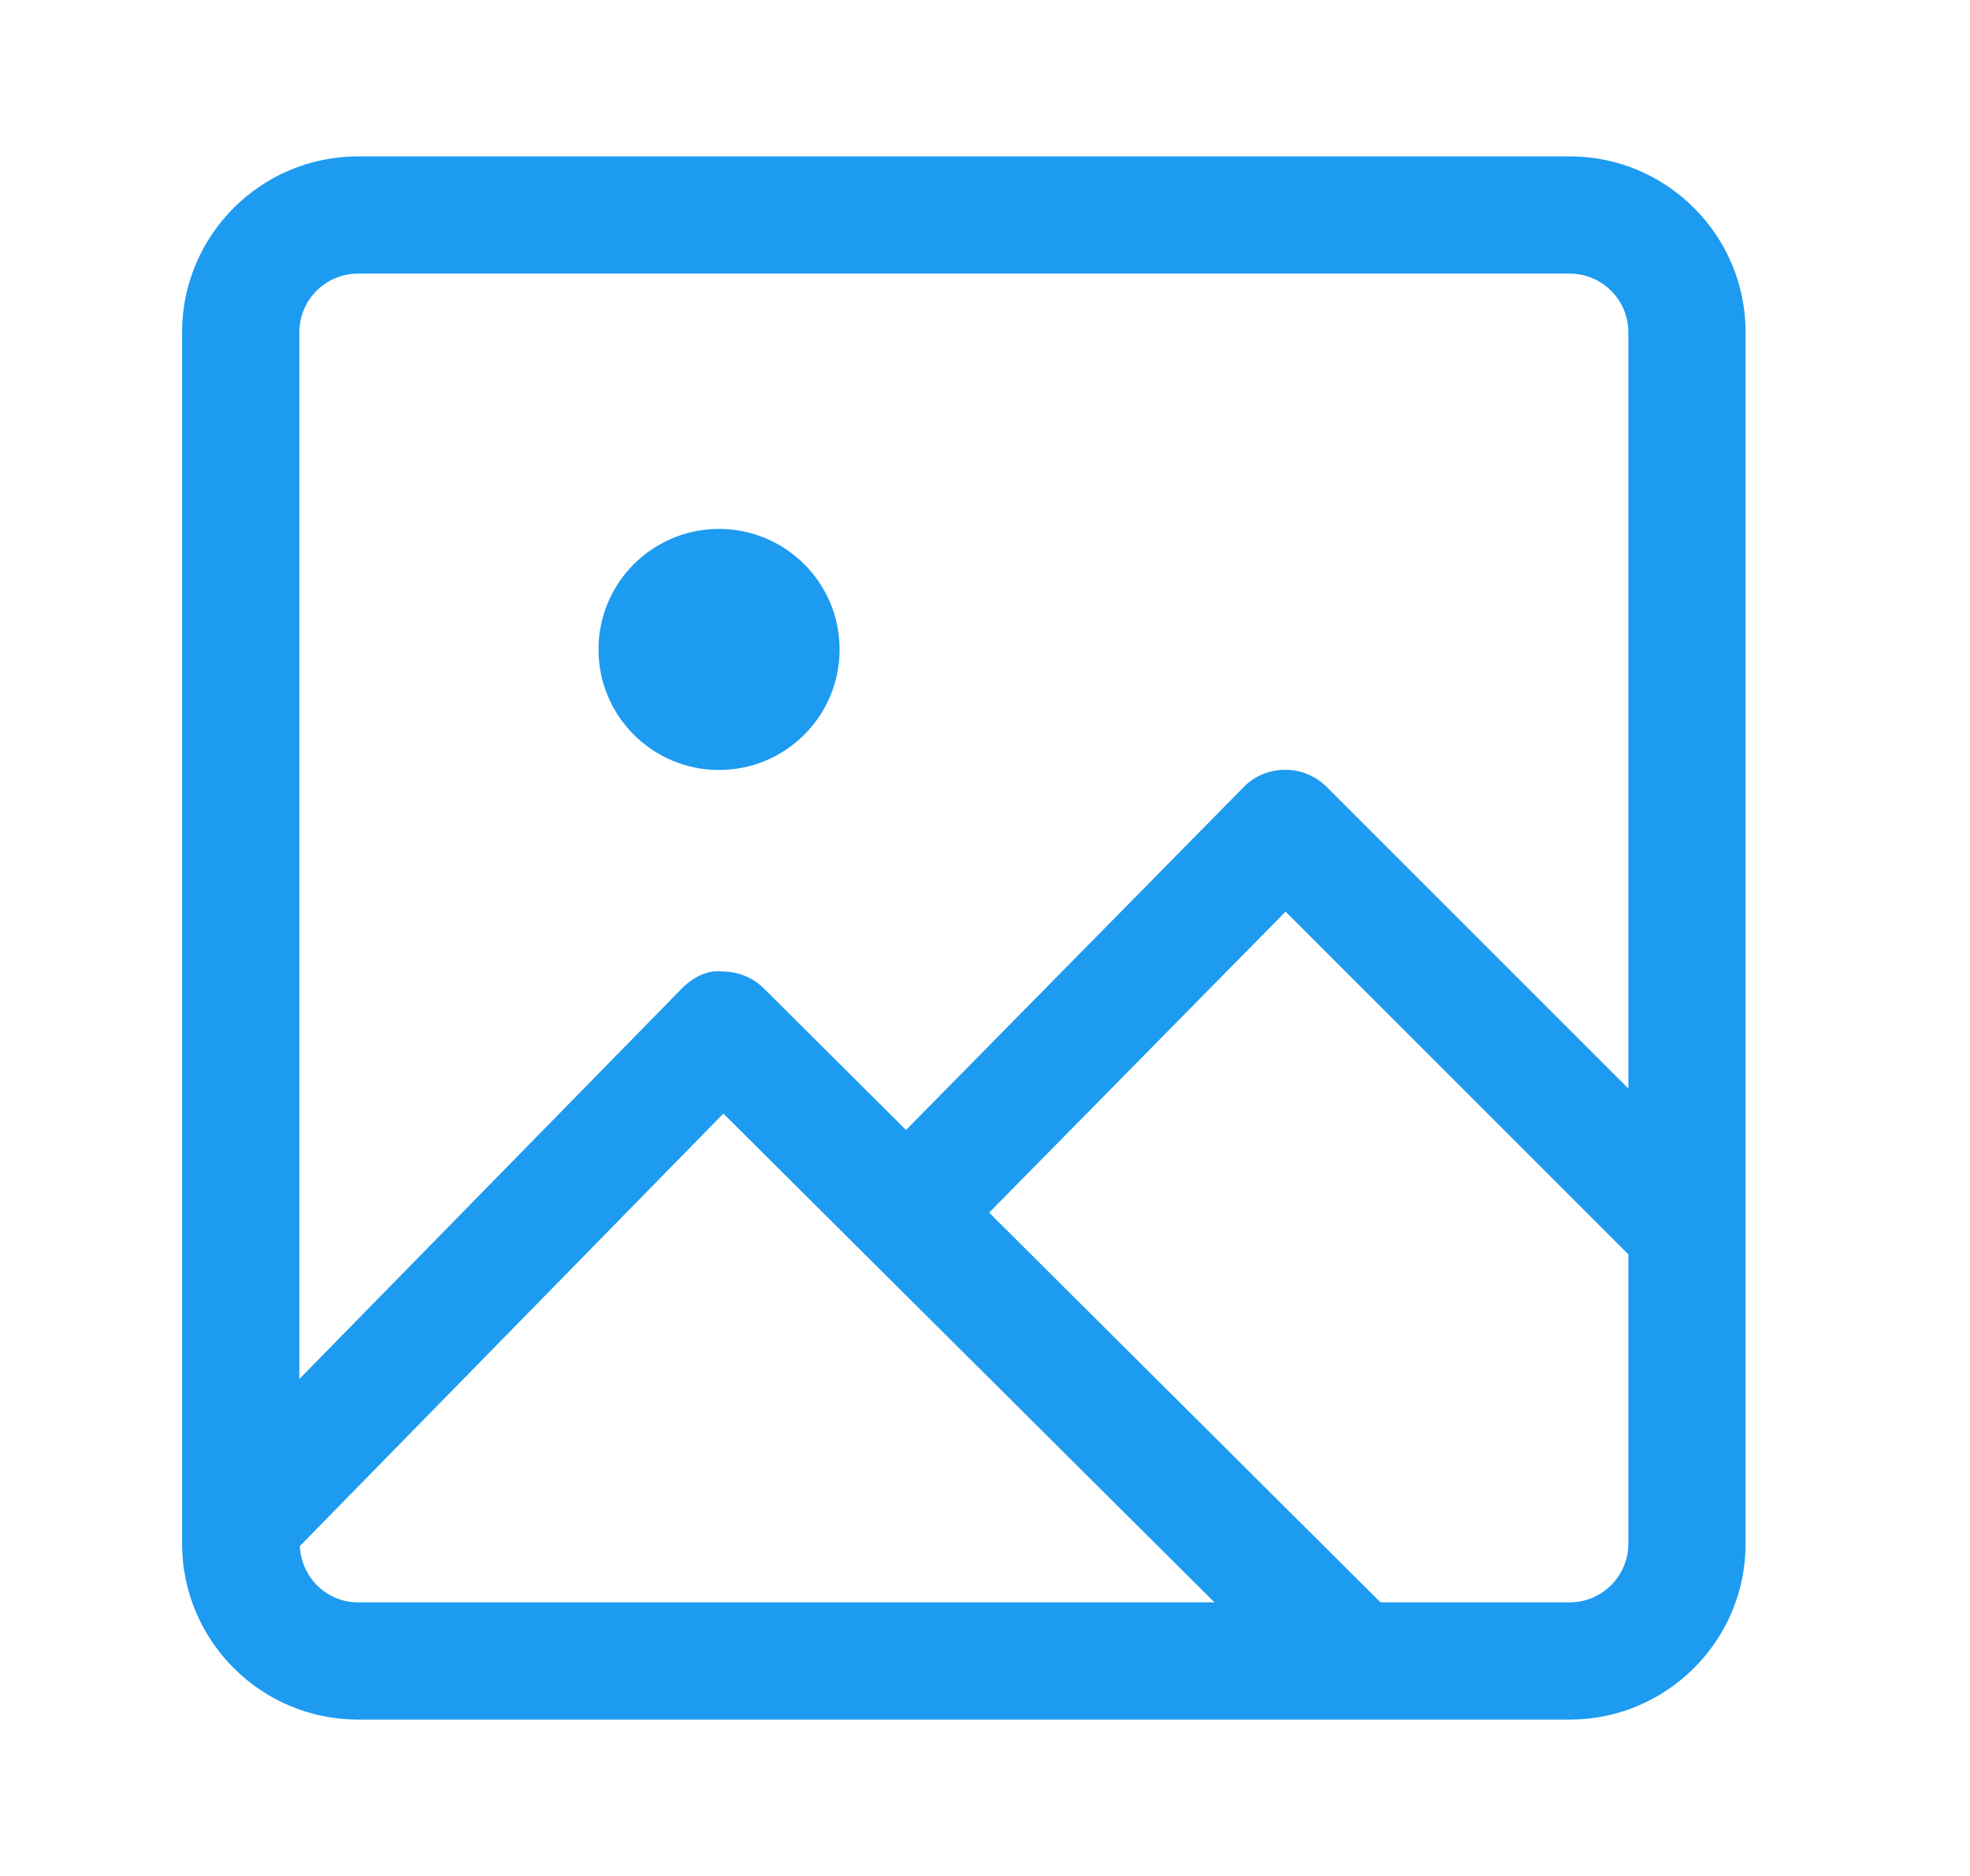 <svg width="21" height="20" viewBox="0 0 21 20" fill="none" xmlns="http://www.w3.org/2000/svg">
<path d="M16.733 1.667H3.816C2.783 1.667 1.941 2.508 1.941 3.542V16.458C1.941 17.492 2.783 18.333 3.816 18.333H16.733C17.766 18.333 18.608 17.492 18.608 16.458V3.542C18.608 2.508 17.766 1.667 16.733 1.667ZM3.816 2.917H16.733C17.077 2.917 17.358 3.197 17.358 3.542V11.605L14.143 8.39C14.026 8.273 13.868 8.207 13.701 8.207H13.699C13.532 8.207 13.371 8.273 13.256 8.393L9.658 12.047L8.147 10.542C8.031 10.425 7.872 10.358 7.706 10.358C7.545 10.333 7.376 10.425 7.26 10.547L3.191 14.702V3.542C3.191 3.197 3.472 2.917 3.816 2.917ZM3.196 16.483L7.711 11.872L12.946 17.083H3.816C3.481 17.083 3.211 16.815 3.196 16.483ZM16.733 17.083H14.716L10.544 12.928L13.704 9.719L17.358 13.373V16.458C17.358 16.802 17.077 17.083 16.733 17.083Z" fill="#1D9BF0"/>
<path d="M7.665 8.209C8.374 8.209 8.95 7.634 8.95 6.924C8.95 6.214 8.374 5.639 7.665 5.639C6.955 5.639 6.38 6.214 6.38 6.924C6.38 7.634 6.955 8.209 7.665 8.209Z" fill="#1D9BF0"/>
</svg>
